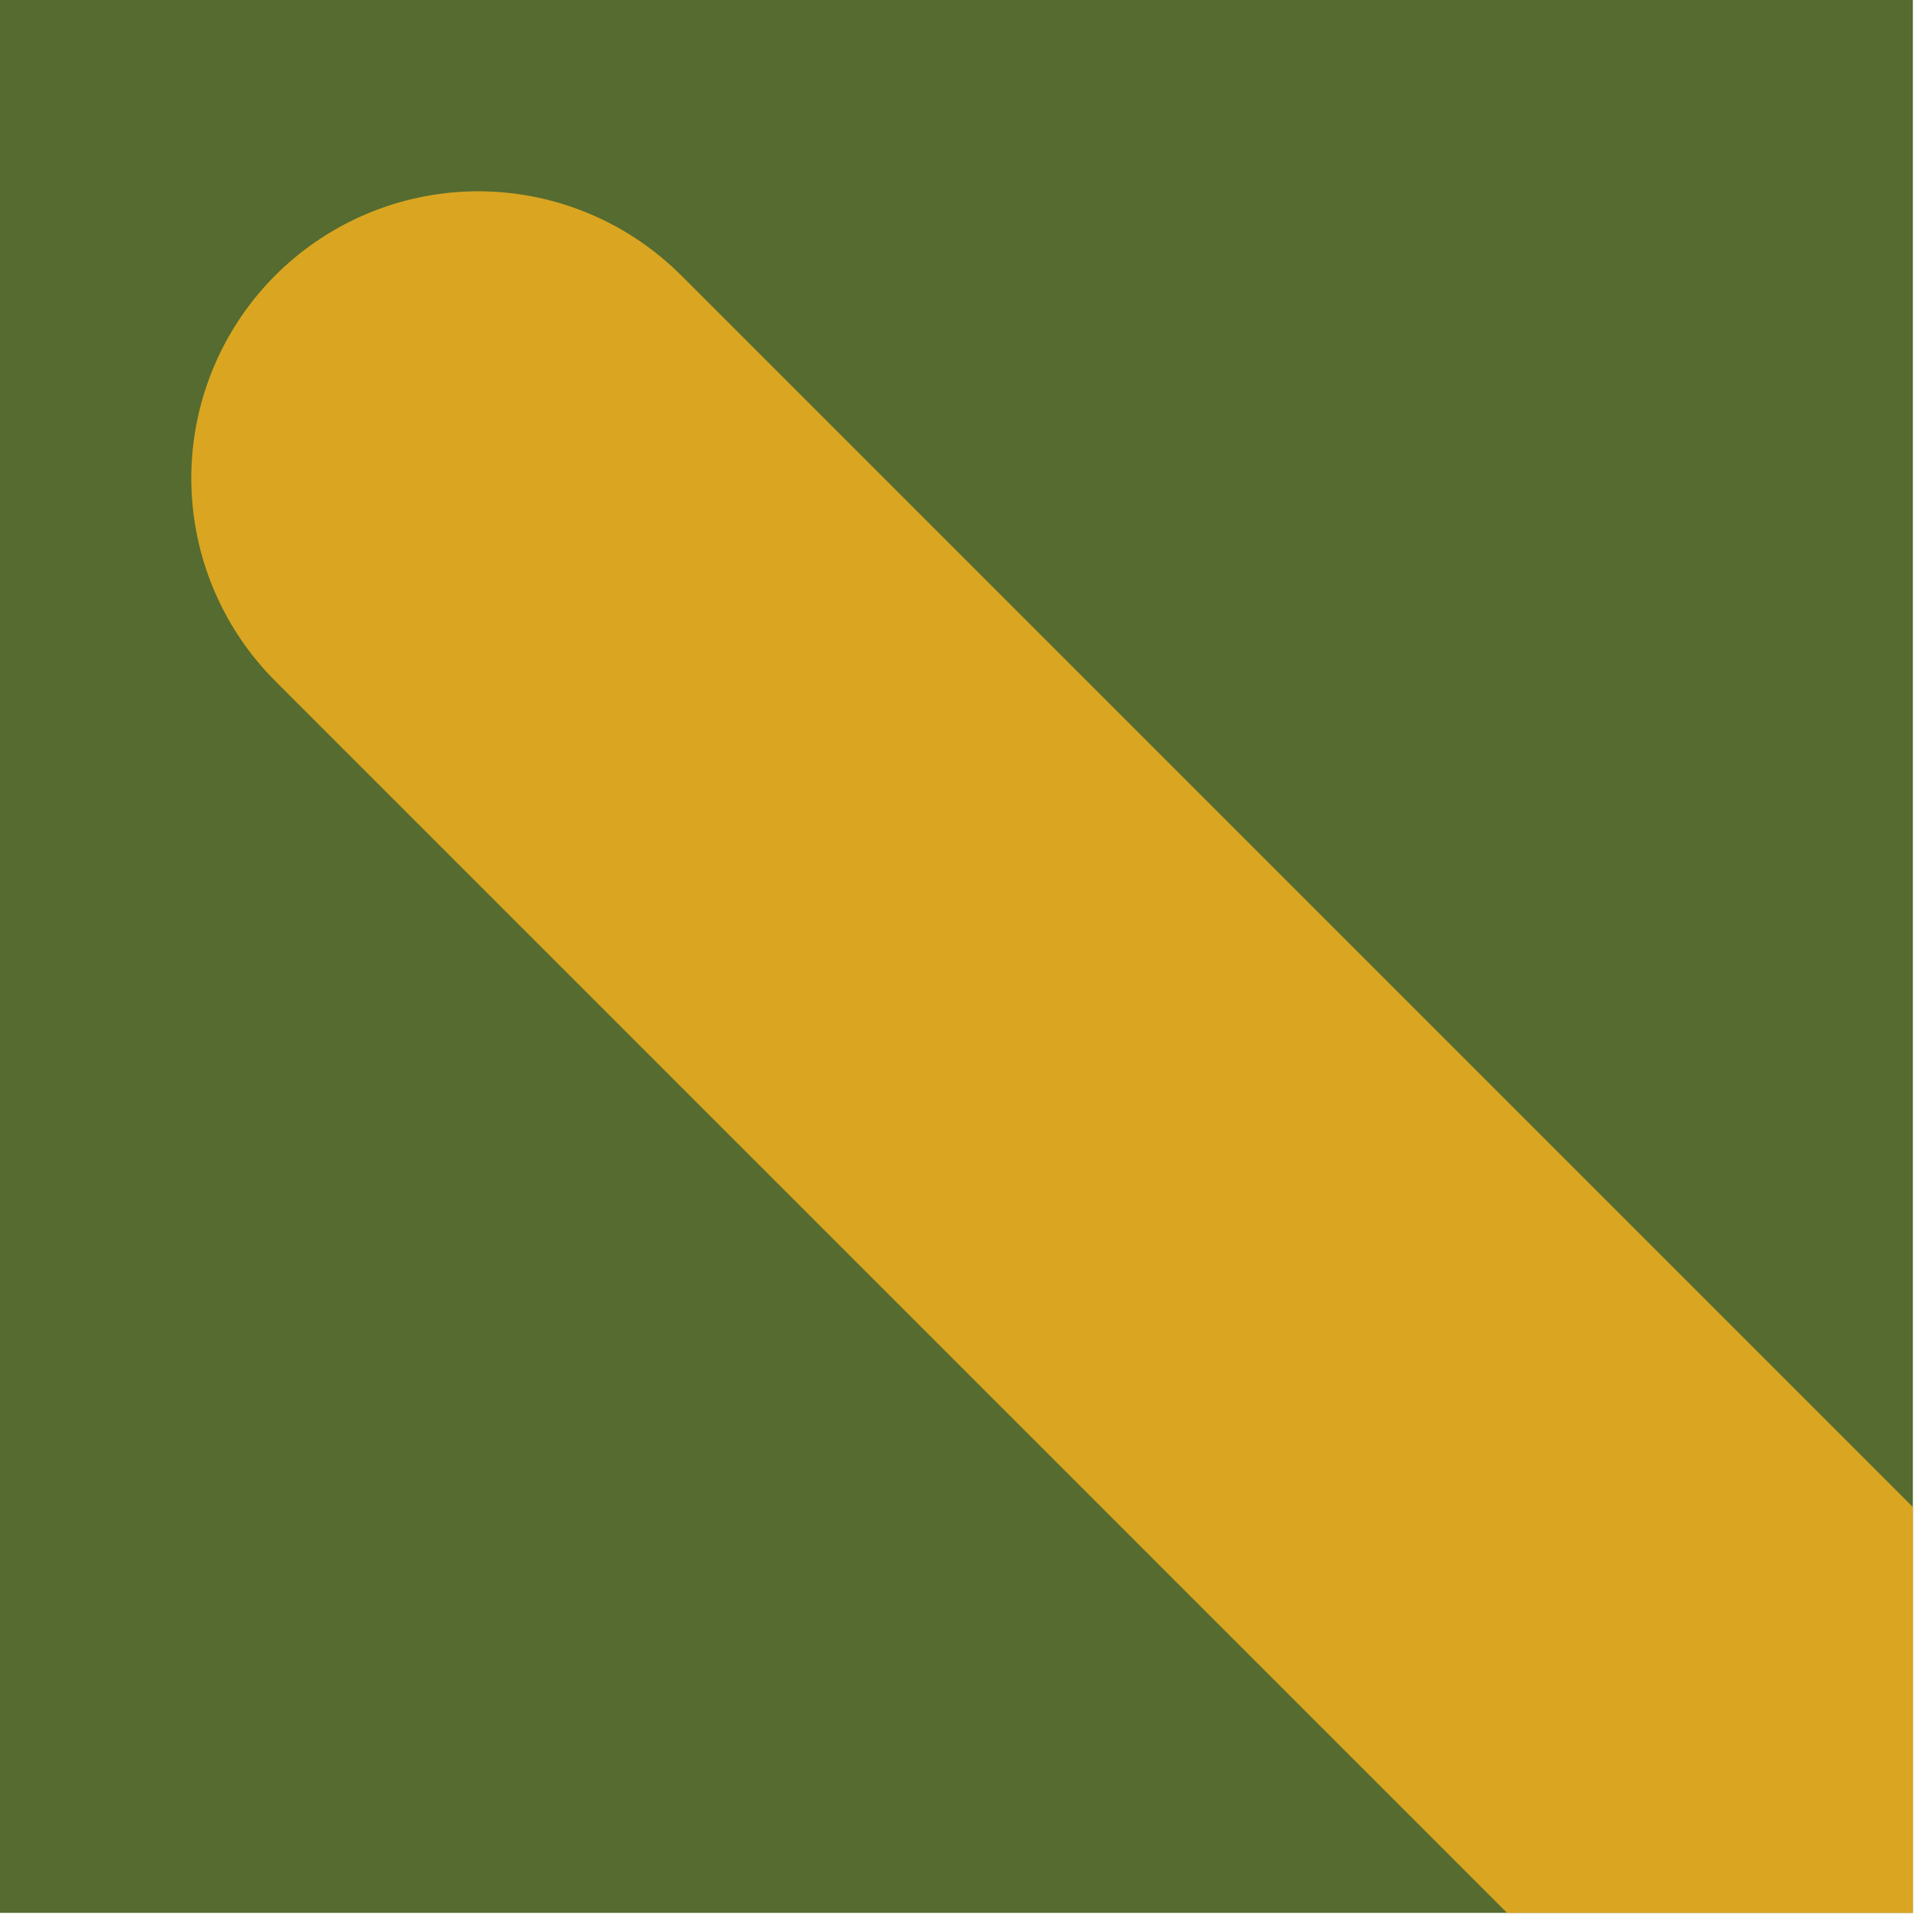 <?xml version="1.0" encoding="UTF-8"?>
<svg xmlns="http://www.w3.org/2000/svg" xmlns:xlink="http://www.w3.org/1999/xlink" width="101pt" height="101pt" viewBox="0 0 101 101" version="1.1">
<defs>
<clipPath id="clip1">
  <path d="M 0 0 L 100 0 L 100 100 L 0 100 Z M 0 0 "/>
</clipPath>
</defs>
<g id="surface4737">
<path style=" stroke:none;fill-rule:nonzero;fill:rgb(33.333%,41.961%,18.431%);fill-opacity:1;" d="M 0 0 L 100 0 L 100 100 L 0 100 Z M 0 0 "/>
<g clip-path="url(#clip1)" clip-rule="evenodd">
<path style="fill:none;stroke-width:30;stroke-linecap:round;stroke-linejoin:round;stroke:rgb(85.49%,64.706%,12.549%);stroke-opacity:1;stroke-miterlimit:10;" d="M 25 25 L 100 100 "/>
</g>
</g>
</svg>
